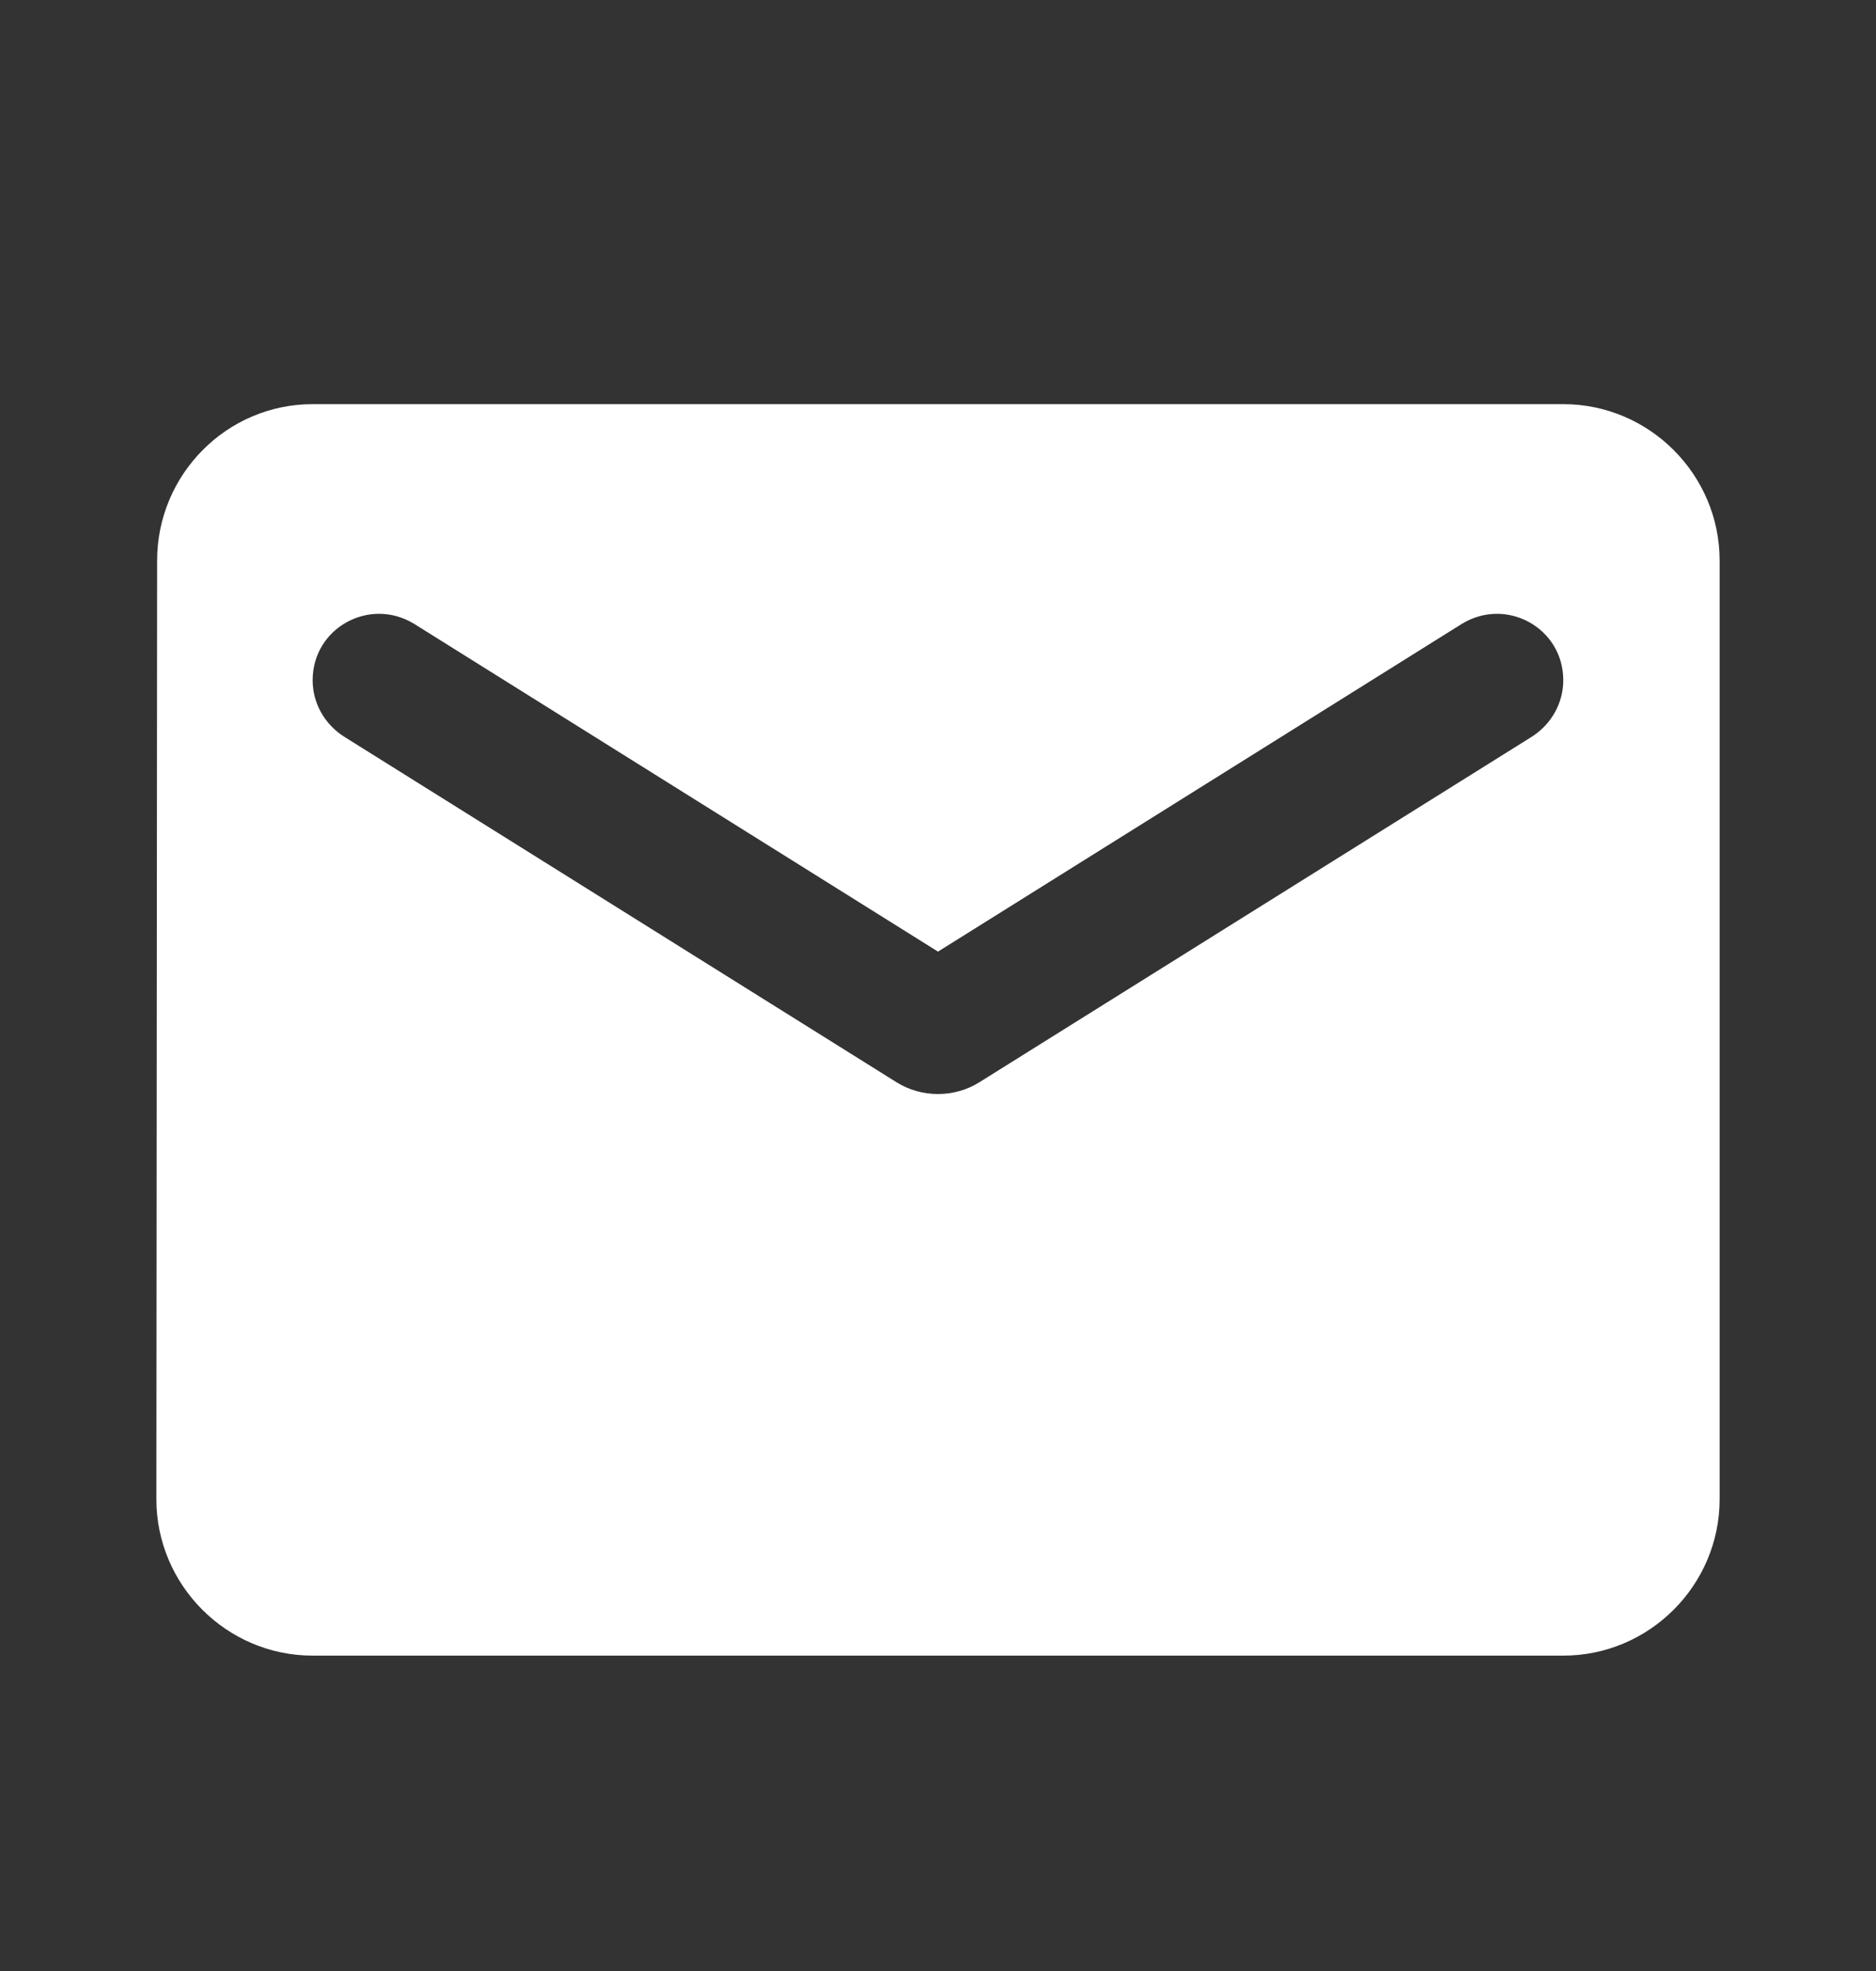 <svg width="20" height="21" viewBox="0 0 20 21" fill="none" xmlns="http://www.w3.org/2000/svg">
<rect x="0" y="0" width="20" height="21" fill="#333333" stroke="none"/>
<path d="M16.666 4.306H3.333C2.417 4.306 1.675 5.056 1.675 5.973L1.667 15.973C1.667 16.89 2.417 17.64 3.333 17.64H16.666C17.583 17.64 18.333 16.89 18.333 15.973V5.973C18.333 5.056 17.583 4.306 16.666 4.306ZM16.333 7.848L10.441 11.531C10.175 11.698 9.825 11.698 9.558 11.531L3.667 7.848C3.458 7.714 3.333 7.489 3.333 7.248C3.333 6.689 3.942 6.356 4.417 6.648L10 10.139L15.583 6.648C16.058 6.356 16.666 6.689 16.666 7.248C16.666 7.489 16.541 7.714 16.333 7.848Z" fill="white"/>
</svg>
